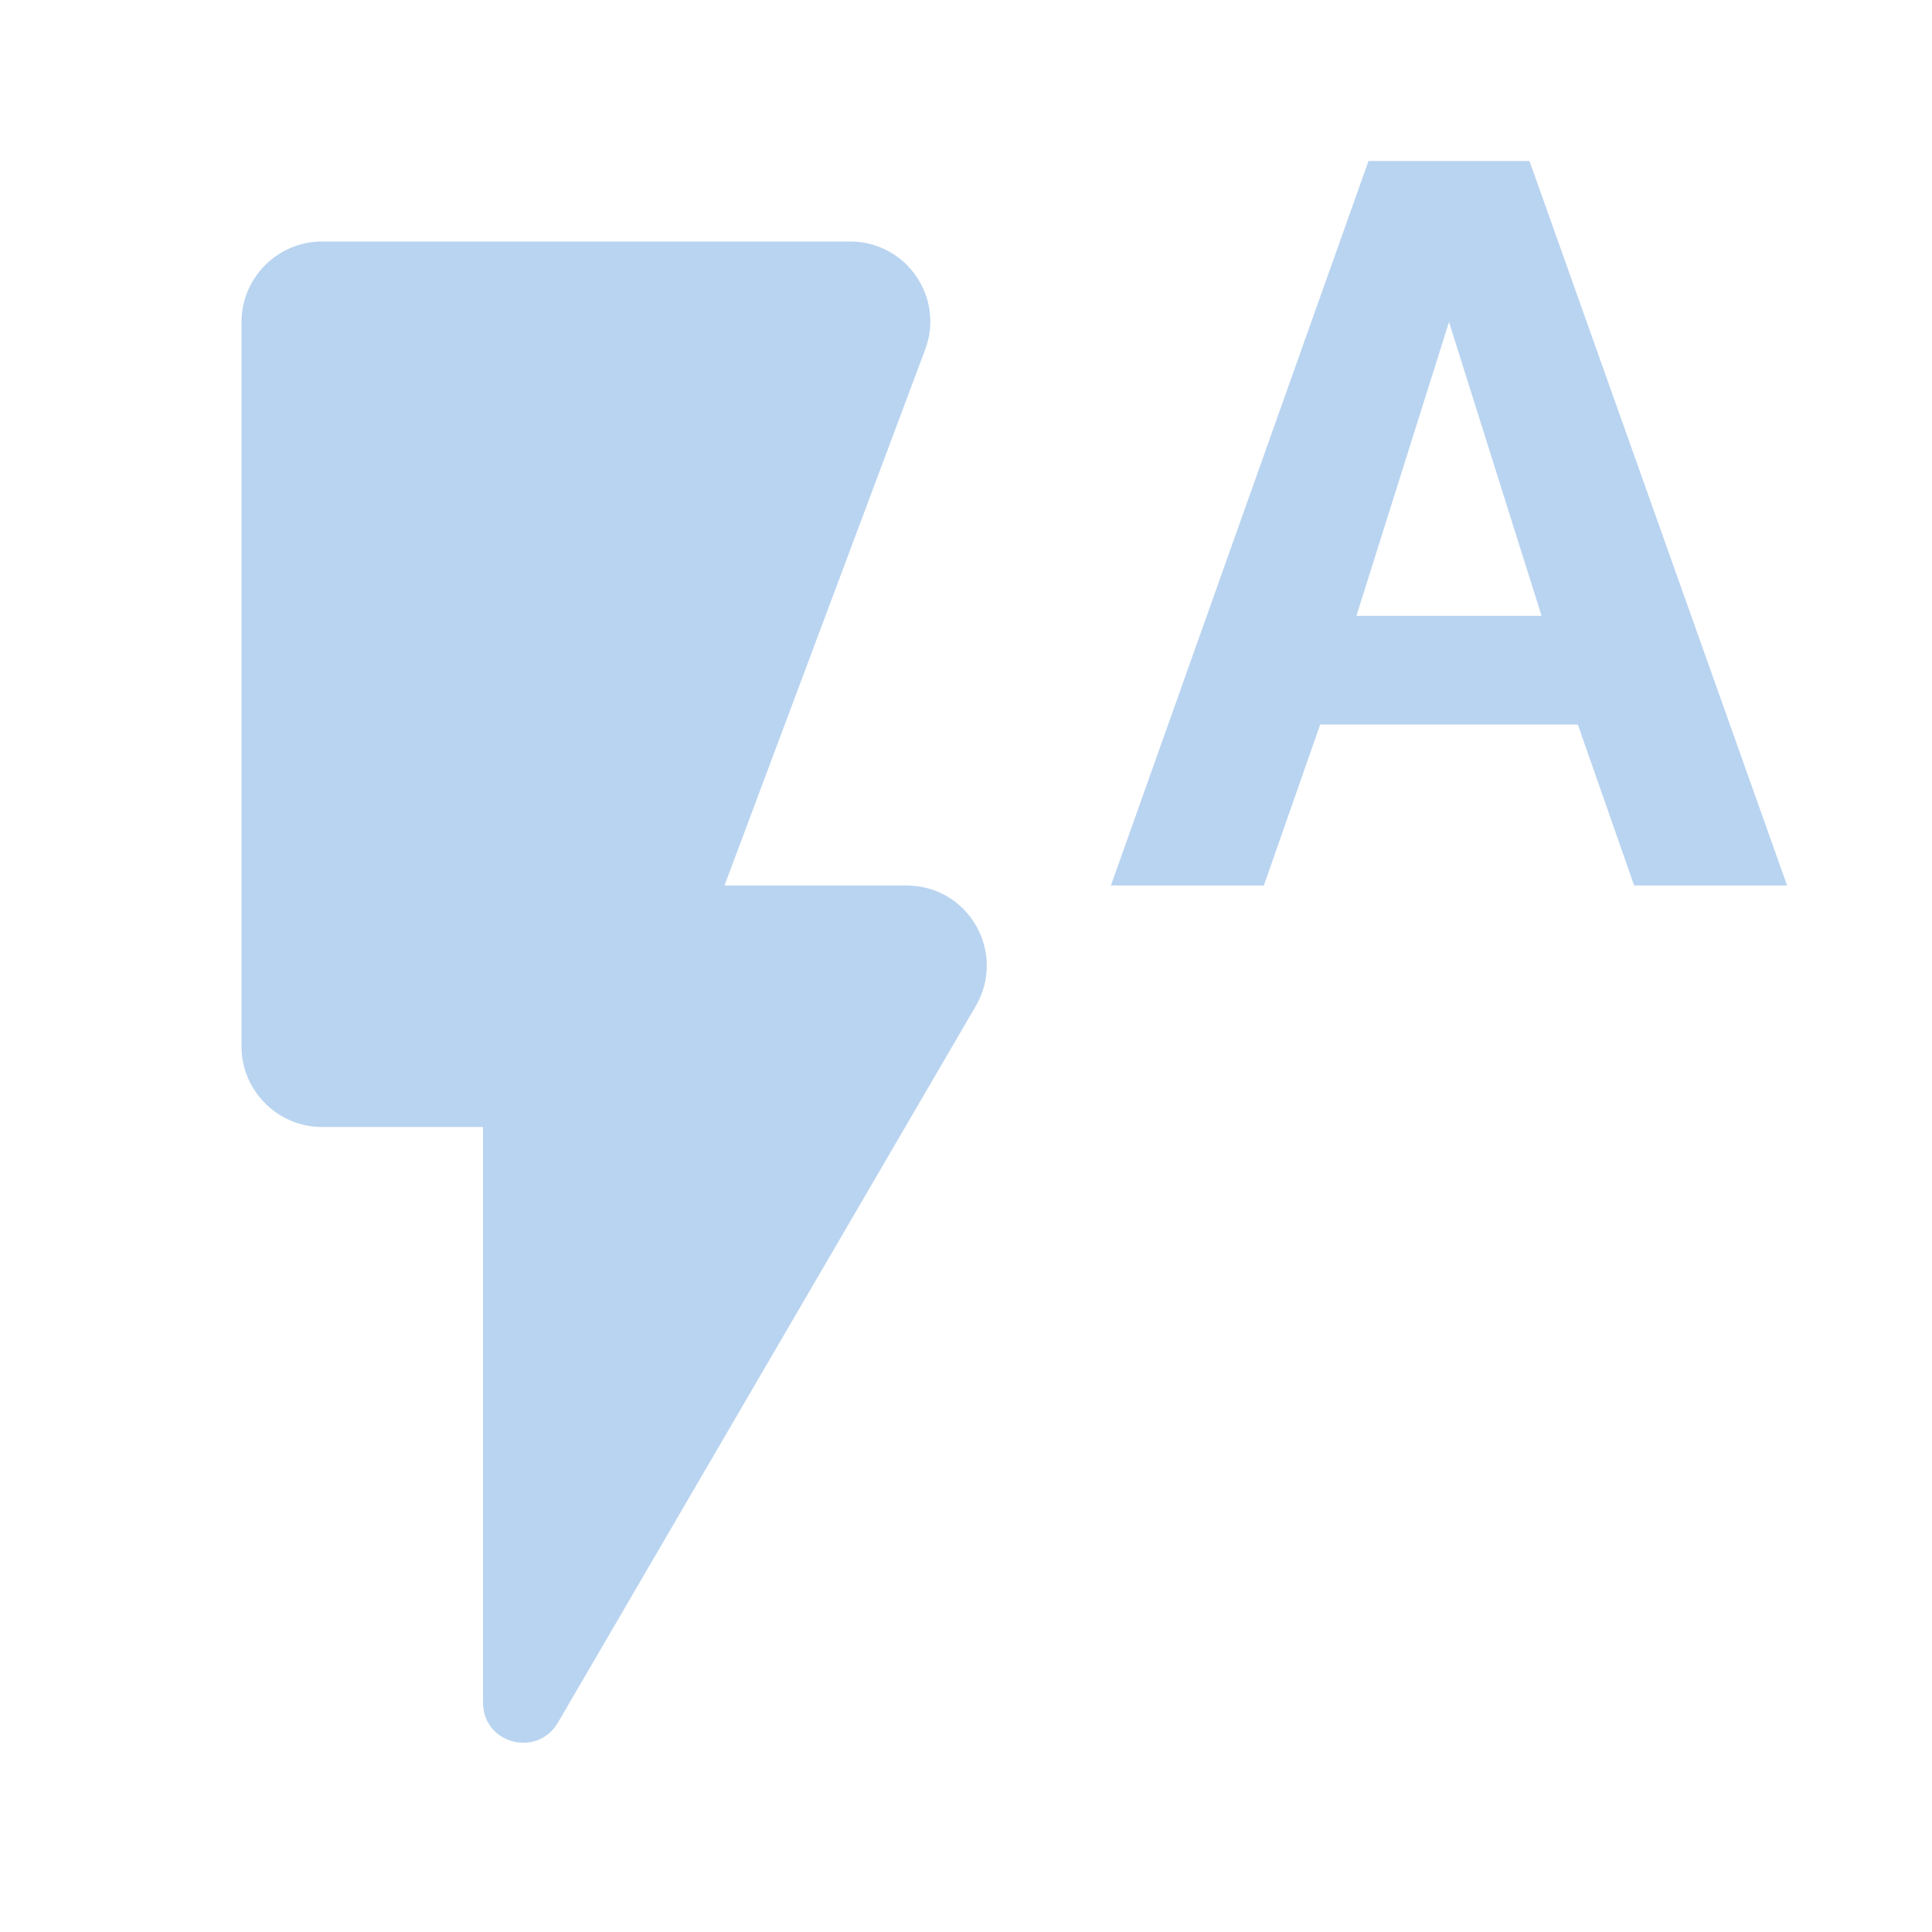 <?xml version="1.0" encoding="UTF-8" standalone="no"?>
<svg
   xmlns:dc="http://purl.org/dc/elements/1.1/"
   xmlns:cc="http://creativecommons.org/ns#"
   xmlns:rdf="http://www.w3.org/1999/02/22-rdf-syntax-ns#"
   xmlns:svg="http://www.w3.org/2000/svg"
   xmlns="http://www.w3.org/2000/svg"
   xmlns:sodipodi="http://sodipodi.sourceforge.net/DTD/sodipodi-0.dtd"
   xmlns:inkscape="http://www.inkscape.org/namespaces/inkscape"
   version="1.1"
   id="mdi-flash-auto"
   width="24"
   height="24"
   viewBox="0 0 24 24"
   sodipodi:docname="camera-flash-auto.svg"
   inkscape:version="1.0.2 (e86c870879, 2021-01-15)">
  <defs
     id="defs7" />
  <sodipodi:namedview
     pagecolor="#ffffff"
     bordercolor="#666666"
     borderopacity="1"
     objecttolerance="10"
     gridtolerance="10"
     guidetolerance="10"
     inkscape:pageopacity="0"
     inkscape:pageshadow="2"
     inkscape:window-width="1908"
     inkscape:window-height="2107"
     id="namedview5"
     showgrid="false"
     inkscape:zoom="42"
     inkscape:cx="12"
     inkscape:cy="12"
     inkscape:window-x="8"
     inkscape:window-y="8"
     inkscape:window-maximized="0"
     inkscape:current-layer="mdi-flash-auto" />
  <path fill="#B9D4F0"
     d="M 16.85,7.65 18,4 19.15,7.65 M 19,2 h -2 l -3.2,9 h 1.9 l 0.7,-2 h 3.2 l 0.7,2 h 1.9"
     id="path2"
     sodipodi:nodetypes="ccccccccccc" />
  <path fill="#B9D4F0"
     d="m 3,4 v 9 c 0,0.55 0.45,1 1,1 h 2 v 7.15 c 0,0.51 0.67,0.69 0.93,0.25 l 5.19,-8.9 C 12.51,11.83 12.03,11 11.26,11 H 9 L 11.49,4.35 C 11.74,3.7 11.26,3 10.56,3 H 4 C 3.45,3 3,3.45 3,4 Z"
     id="path2-3" />
</svg>
